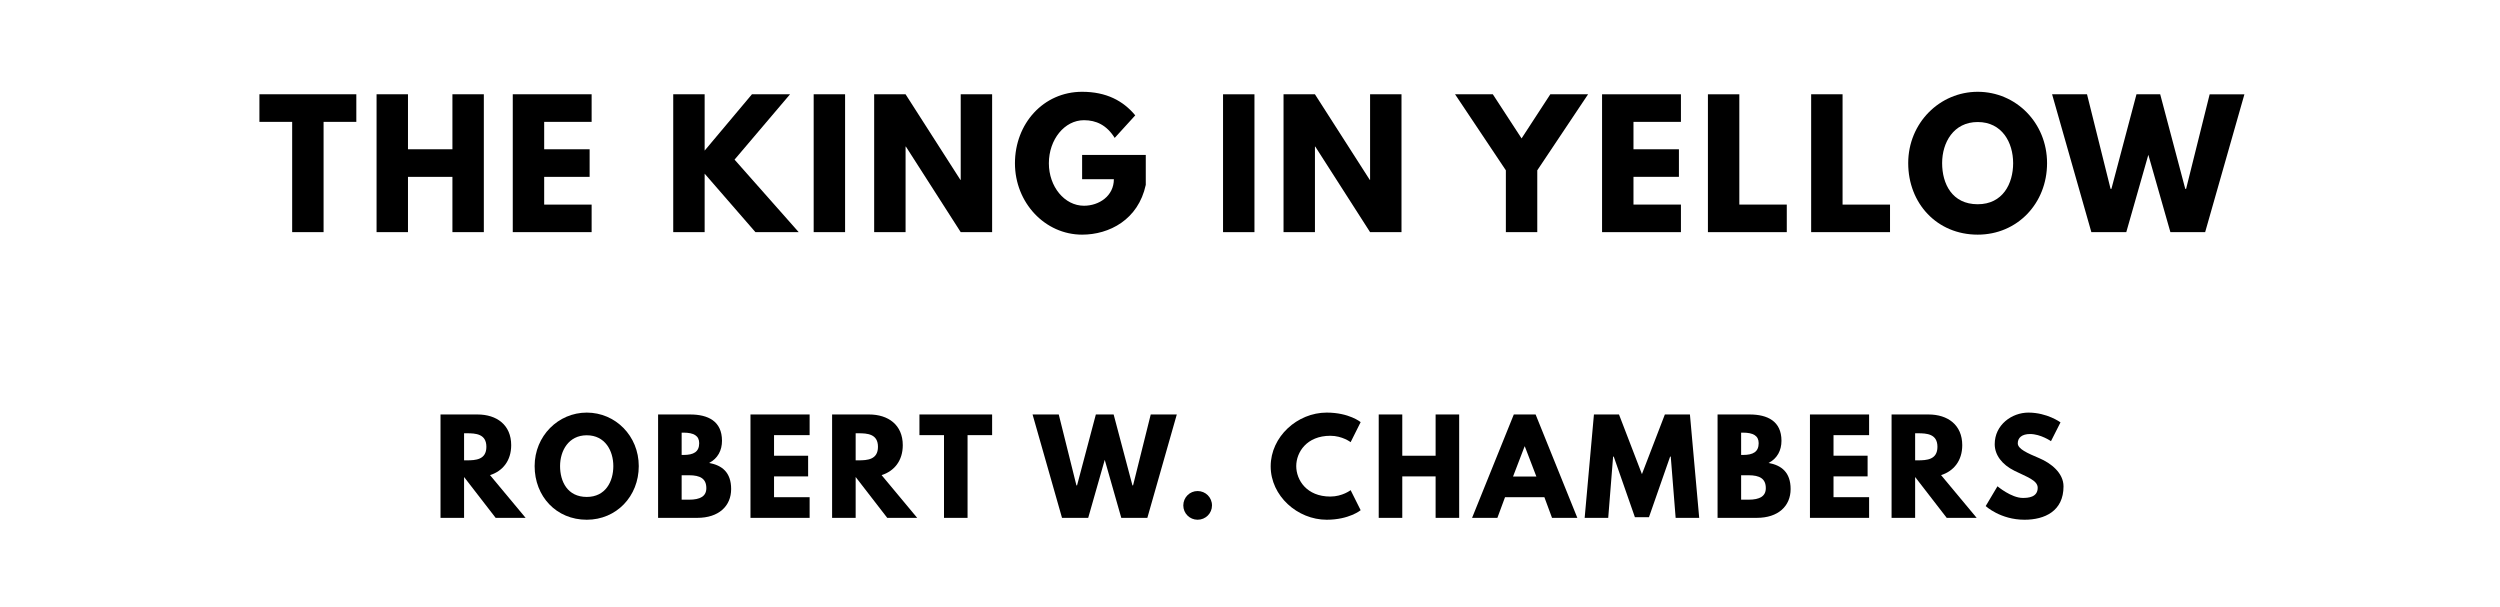 <?xml version="1.0" encoding="utf-8"?>
<svg xmlns="http://www.w3.org/2000/svg" xmlns:svg="http://www.w3.org/2000/svg" version="1.1" viewBox="0 0 1400 340">
	<title>The titlepage for the Standard Ebooks edition of The King in Yellow, by Robert W. Chambers</title>
	<g aria-label="THE KING IN YELLOW">
		<path d="m 145.273,68.246 h 18.339 V 130 h 17.591 V 68.246 h 18.339 V 52.807 h -54.269 z"/>
		<path d="m 228.468,99.029 h 24.889 V 130 h 17.591 V 52.807 H 253.357 V 83.591 H 228.468 V 52.807 H 210.877 V 130 h 17.591 z"/>
		<path d="M 331.313,52.807 H 287.149 V 130 h 44.164 v -15.439 h -26.573 V 99.029 h 25.45 V 83.591 h -25.45 V 68.246 h 26.573 z"/>
		<path d="M 447.279,130 411.349,89.392 442.414,52.807 H 421.08 L 394.601,84.339 V 52.807 H 377.01 V 130 h 17.591 V 97.251 L 423.045,130 Z"/>
		<path d="M 473.249,52.807 H 455.658 V 130 h 17.591 z"/>
		<path d="m 507.123,82.094 h 0.187 L 538,130 h 17.591 V 52.807 H 538 v 47.906 h -0.187 L 507.123,52.807 H 489.532 V 130 h 17.591 z"/>
		<path d="m 641.636,86.772 h -35.649 v 13.567 h 17.778 c 0,9.45 -8.327,14.877 -16.749,14.877 -10.854,0 -19.649,-10.667 -19.649,-23.766 0,-13.38 8.795,-24.14 19.649,-24.14 6.83,0 12.725,2.713 17.216,9.918 L 635.741,64.596 c -6.737,-8.14 -16.187,-13.193 -29.754,-13.193 -21.708,0 -37.614,17.871 -37.614,40.047 0,22.082 16.842,39.953 37.614,39.953 15.158,0 31.439,-8.327 35.649,-27.883 z"/>
		<path d="M 702.496,52.807 H 684.905 V 130 h 17.591 z"/>
		<path d="m 736.37,82.094 h 0.187 L 767.247,130 h 17.591 V 52.807 H 767.247 v 47.906 h -0.187 L 736.37,52.807 H 718.779 V 130 h 17.591 z"/>
		<path d="m 814.839,52.807 28.444,42.573 V 130 h 17.591 V 95.38 l 28.444,-42.573 H 868.173 L 852.079,77.509 835.985,52.807 Z"/>
		<path d="M 941.32,52.807 H 897.156 V 130 H 941.32 V 114.561 H 914.747 V 99.029 h 25.45 V 83.591 H 914.747 V 68.246 h 26.573 z"/>
		<path d="M 974.023,52.807 H 956.433 V 130 h 44.164 v -15.439 h -26.573 z"/>
		<path d="m 1031.838,52.807 h -17.591 V 130 h 44.164 v -15.439 h -26.573 z"/>
		<path d="m 1068.599,91.357 c 0,22.55 16.094,40.047 38.924,40.047 22.175,0 38.83,-17.497 38.83,-40.047 0,-22.55 -17.404,-39.953 -38.83,-39.953 -21.24,0 -38.924,17.404 -38.924,39.953 z m 18.994,0 c 0,-11.509 6.363,-23.018 19.93,-23.018 13.661,0 19.836,11.509 19.836,23.018 0,11.509 -5.801,23.018 -19.836,23.018 -14.409,0 -19.93,-11.509 -19.93,-23.018 z"/>
		<path d="m 1215.42,130 h 19.462 l 21.988,-77.193 h -19.462 l -13.193,52.959 h -0.468 L 1209.712,52.807 h -13.287 l -14.035,52.959 h -0.468 L 1168.73,52.807 H 1149.174 L 1171.162,130 h 19.556 l 12.351,-43.322 z"/>
	</g>
	<g aria-label="ROBERT W. CHAMBERS">
		<path d="M 246.689,232.105 V 290 h 13.193 V 267.123 L 277.566,290 h 16.772 L 274.408,266.07 c 7.088,-2.246 11.86,-8.07 11.86,-16.772 0,-11.368 -8.14,-17.193 -18.877,-17.193 z m 13.193,25.684 v -15.158 h 1.544 c 4.982,0 10.947,0.351 10.947,7.579 0,7.228 -5.965,7.579 -10.947,7.579 z"/>
		<path d="m 299.394,261.018 c 0,16.912 12.07,30.035 29.193,30.035 16.632,0 29.123,-13.123 29.123,-30.035 0,-16.912 -13.053,-29.965 -29.123,-29.965 -15.93,0 -29.193,13.053 -29.193,29.965 z m 14.246,0 c 0,-8.632 4.772,-17.263 14.947,-17.263 10.246,0 14.877,8.632 14.877,17.263 0,8.632 -4.351,17.263 -14.877,17.263 -10.807,0 -14.947,-8.632 -14.947,-17.263 z"/>
		<path d="M 368.531,232.105 V 290 h 21.965 c 12,0 18.947,-6.596 18.947,-16.14 0,-9.333 -5.123,-13.333 -12.351,-14.596 4.912,-2.526 7.228,-7.088 7.228,-12.421 0,-11.018 -7.86,-14.737 -17.825,-14.737 z m 13.193,22.667 V 242.281 h 1.053 c 5.754,0 8.772,1.754 8.772,5.895 0,4.842 -3.088,6.596 -8.772,6.596 z m 0,25.053 v -13.684 h 4.14 c 6.246,0 9.684,1.895 9.684,7.228 0,4.561 -3.439,6.456 -9.684,6.456 z"/>
		<path d="m 453.391,232.105 h -33.123 V 290 h 33.123 v -11.579 h -19.93 v -11.649 h 19.088 v -11.579 h -19.088 v -11.509 h 19.93 z"/>
		<path d="M 465.976,232.105 V 290 h 13.193 V 267.123 L 496.853,290 H 513.625 l -19.93,-23.93 c 7.088,-2.246 11.86,-8.07 11.86,-16.772 0,-11.368 -8.14,-17.193 -18.877,-17.193 z m 13.193,25.684 v -15.158 h 1.544 c 4.982,0 10.947,0.351 10.947,7.579 0,7.228 -5.965,7.579 -10.947,7.579 z"/>
		<path d="m 514.887,243.684 h 13.754 V 290 h 13.193 v -46.316 h 13.754 v -11.579 h -40.702 z"/>
		<path d="m 627.919,290 h 14.596 l 16.491,-57.895 h -14.597 l -9.895,39.719 h -0.351 l -10.526,-39.719 h -9.965 l -10.526,39.719 h -0.351 l -9.895,-39.719 H 578.235 L 594.726,290 h 14.667 l 9.263,-32.491 z"/>
		<path d="m 670.648,274.982 c -4.421,0 -8,3.579 -8,8.07 0,4.421 3.579,8 8,8 4.491,0 8.07,-3.579 8.07,-8 0,-4.491 -3.579,-8.07 -8.07,-8.07 z"/>
		<path d="m 744.985,278.07 c -13.263,0 -19.088,-9.263 -19.088,-17.053 0,-7.719 5.825,-16.982 19.088,-16.982 6.737,0 11.368,3.579 11.368,3.579 l 5.614,-11.228 c 0,0 -6.456,-5.333 -19.018,-5.333 -16.421,0 -31.368,13.474 -31.368,30.105 0,16.561 15.018,29.895 31.368,29.895 12.561,0 19.018,-5.333 19.018,-5.333 l -5.614,-11.228 c 0,0 -4.632,3.579 -11.368,3.579 z"/>
		<path d="m 785.276,266.772 h 18.667 V 290 h 13.193 v -57.895 h -13.193 v 23.088 H 785.276 V 232.105 H 772.083 V 290 h 13.193 z"/>
		<path d="M 859.941,232.105 H 847.73 L 824.362,290 h 14.175 l 4.281,-11.579 h 22.035 L 869.134,290 h 14.175 z m 0.421,34.737 H 847.309 L 853.765,250 h 0.14 z"/>
		<path d="m 938.359,290 h 13.193 l -5.193,-57.895 h -14.035 l -12.842,33.404 -12.842,-33.404 H 892.604 L 887.411,290 h 13.193 l 2.737,-34.316 h 0.351 l 11.86,33.965 h 7.86 l 11.86,-33.965 h 0.351 z"/>
		<path d="M 961.837,232.105 V 290 h 21.965 c 12,0 18.947,-6.596 18.947,-16.14 0,-9.333 -5.123,-13.333 -12.351,-14.596 4.912,-2.526 7.228,-7.088 7.228,-12.421 0,-11.018 -7.86,-14.737 -17.825,-14.737 z m 13.193,22.667 V 242.281 h 1.053 c 5.754,0 8.772,1.754 8.772,5.895 0,4.842 -3.088,6.596 -8.772,6.596 z m 0,25.053 v -13.684 h 4.14 c 6.246,0 9.684,1.895 9.684,7.228 0,4.561 -3.439,6.456 -9.684,6.456 z"/>
		<path d="m 1046.697,232.105 h -33.123 V 290 h 33.123 v -11.579 h -19.93 v -11.649 h 19.088 v -11.579 h -19.088 v -11.509 h 19.93 z"/>
		<path d="M 1059.282,232.105 V 290 h 13.193 V 267.123 L 1090.159,290 h 16.772 l -19.93,-23.93 c 7.088,-2.246 11.86,-8.07 11.86,-16.772 0,-11.368 -8.14,-17.193 -18.877,-17.193 z m 13.193,25.684 v -15.158 h 1.544 c 4.982,0 10.947,0.351 10.947,7.579 0,7.228 -5.965,7.579 -10.947,7.579 z"/>
		<path d="m 1135.917,231.053 c -9.333,0 -18.877,6.877 -18.877,17.684 0,6.035 4.07,11.439 11.018,14.877 6.877,3.439 13.053,5.333 13.053,9.544 0,5.404 -5.474,5.684 -8.351,5.684 -6.456,0 -14.175,-6.526 -14.175,-6.526 l -6.596,11.088 c 0,0 8.21,7.649 21.754,7.649 11.298,0 21.825,-4.842 21.825,-18.667 0,-7.579 -7.088,-13.053 -13.544,-15.789 -6.596,-2.807 -12.07,-5.123 -12.07,-8.351 0,-3.158 2.386,-5.193 6.877,-5.193 5.965,0 11.719,4 11.719,4 l 5.333,-10.526 c 0,0 -7.439,-5.474 -17.965,-5.474 z"/>
	</g>
</svg>
